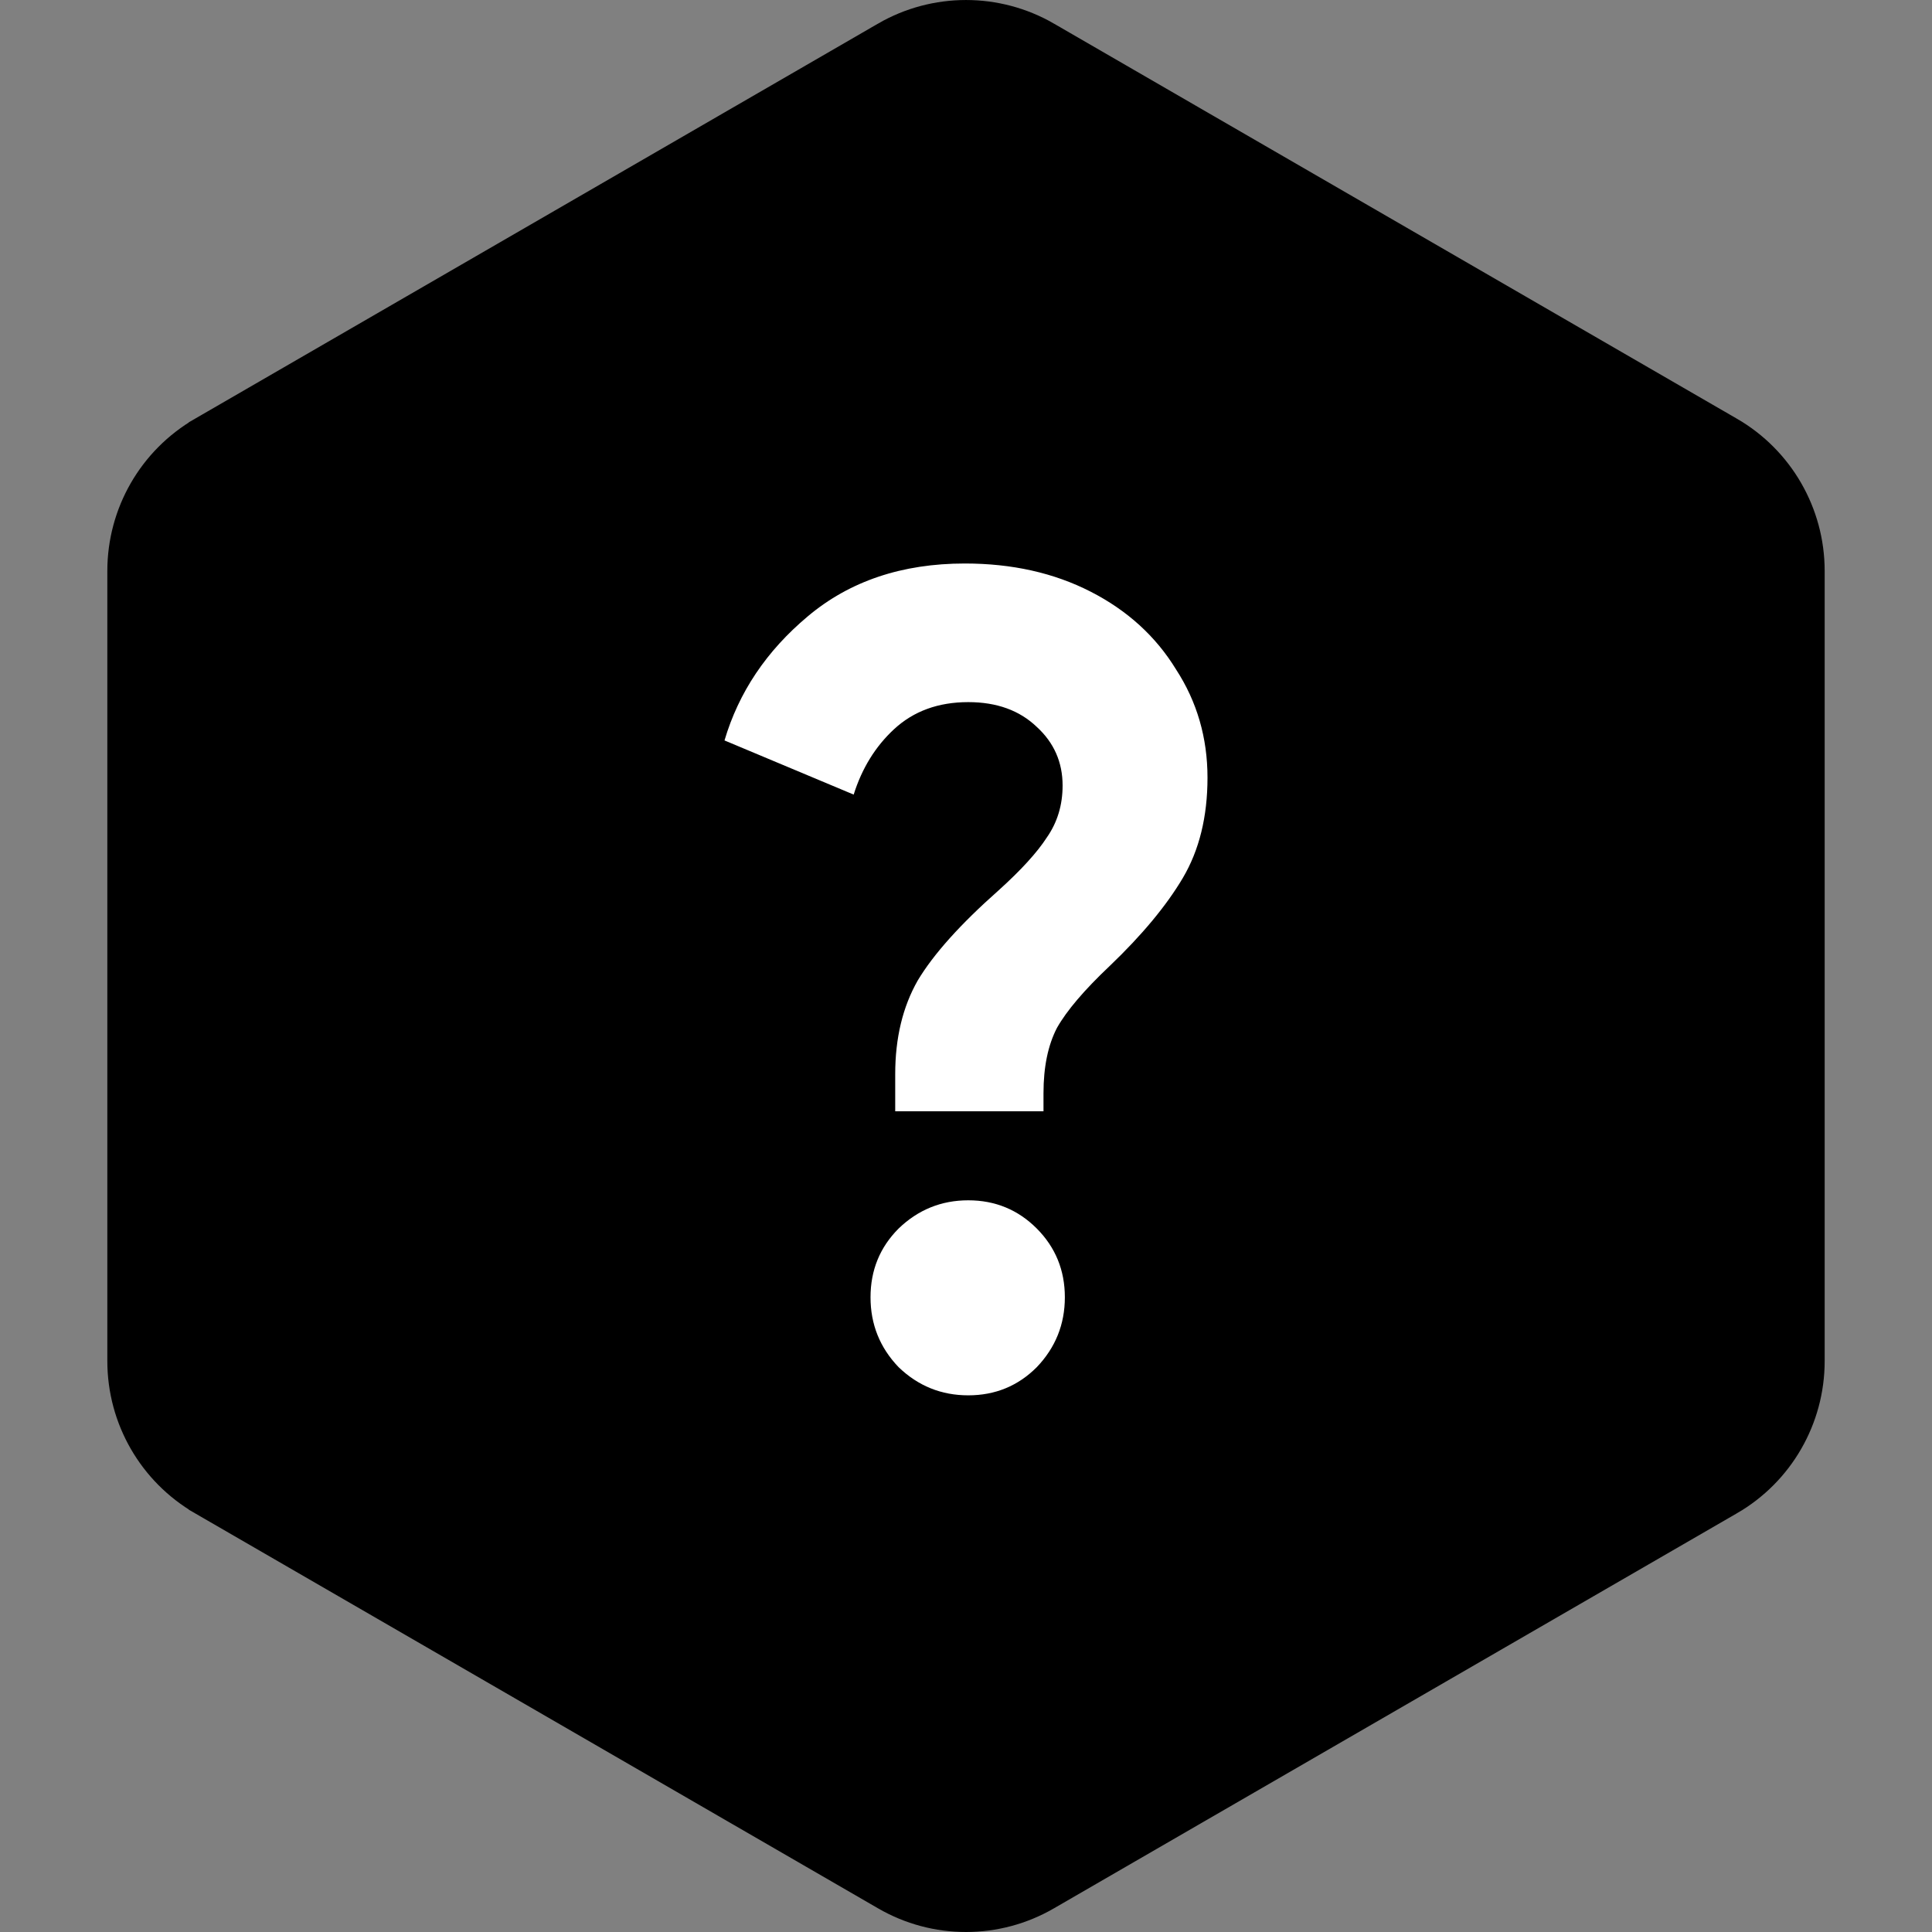 <svg width="36" height="36" viewBox="0 0 36 36" fill="none" xmlns="http://www.w3.org/2000/svg">
<rect x="0" y="0" width="36" height="36" fill="#808080" stroke="none"/>
<path d="M19.137 1.305L19.136 1.304C18.433 0.899 17.567 0.899 16.864 1.304L16.863 1.305L4.136 8.667L4.135 8.668C3.432 9.075 3 9.825 3 10.638V25.362C3 26.174 3.432 26.925 4.135 27.332L4.136 27.333L16.863 34.694C17.566 35.102 18.434 35.102 19.137 34.694L31.863 27.333C31.863 27.333 31.864 27.333 31.864 27.333C32.568 26.926 33 26.174 33 25.362V10.638C33 9.825 32.567 9.074 31.864 8.667C31.864 8.667 31.863 8.667 31.863 8.667L19.137 1.305Z" fill="black" stroke="black" stroke-width="2"/>
<path d="M16.681 20.014C16.681 19.342 16.821 18.761 17.1 18.271C17.393 17.781 17.895 17.221 18.607 16.591C19.026 16.213 19.326 15.884 19.507 15.604C19.702 15.324 19.8 15.002 19.8 14.637C19.8 14.204 19.64 13.839 19.319 13.545C18.998 13.237 18.572 13.083 18.042 13.083C17.484 13.083 17.023 13.251 16.66 13.587C16.312 13.909 16.061 14.316 15.907 14.806L13.5 13.797C13.765 12.901 14.281 12.131 15.049 11.487C15.83 10.829 16.807 10.5 17.979 10.5C18.858 10.5 19.64 10.675 20.323 11.025C21.007 11.375 21.537 11.858 21.914 12.474C22.305 13.076 22.5 13.748 22.5 14.491C22.5 15.219 22.346 15.842 22.04 16.36C21.733 16.878 21.279 17.424 20.679 17.998C20.205 18.446 19.877 18.831 19.695 19.153C19.528 19.475 19.444 19.881 19.444 20.371V20.707H16.681V20.014ZM18.042 26C17.54 26 17.107 25.825 16.744 25.475C16.395 25.111 16.221 24.677 16.221 24.173C16.221 23.669 16.395 23.242 16.744 22.892C17.107 22.542 17.54 22.366 18.042 22.366C18.544 22.366 18.97 22.542 19.319 22.892C19.667 23.242 19.842 23.669 19.842 24.173C19.842 24.677 19.667 25.111 19.319 25.475C18.97 25.825 18.544 26 18.042 26Z" fill="white"/>
</svg>
